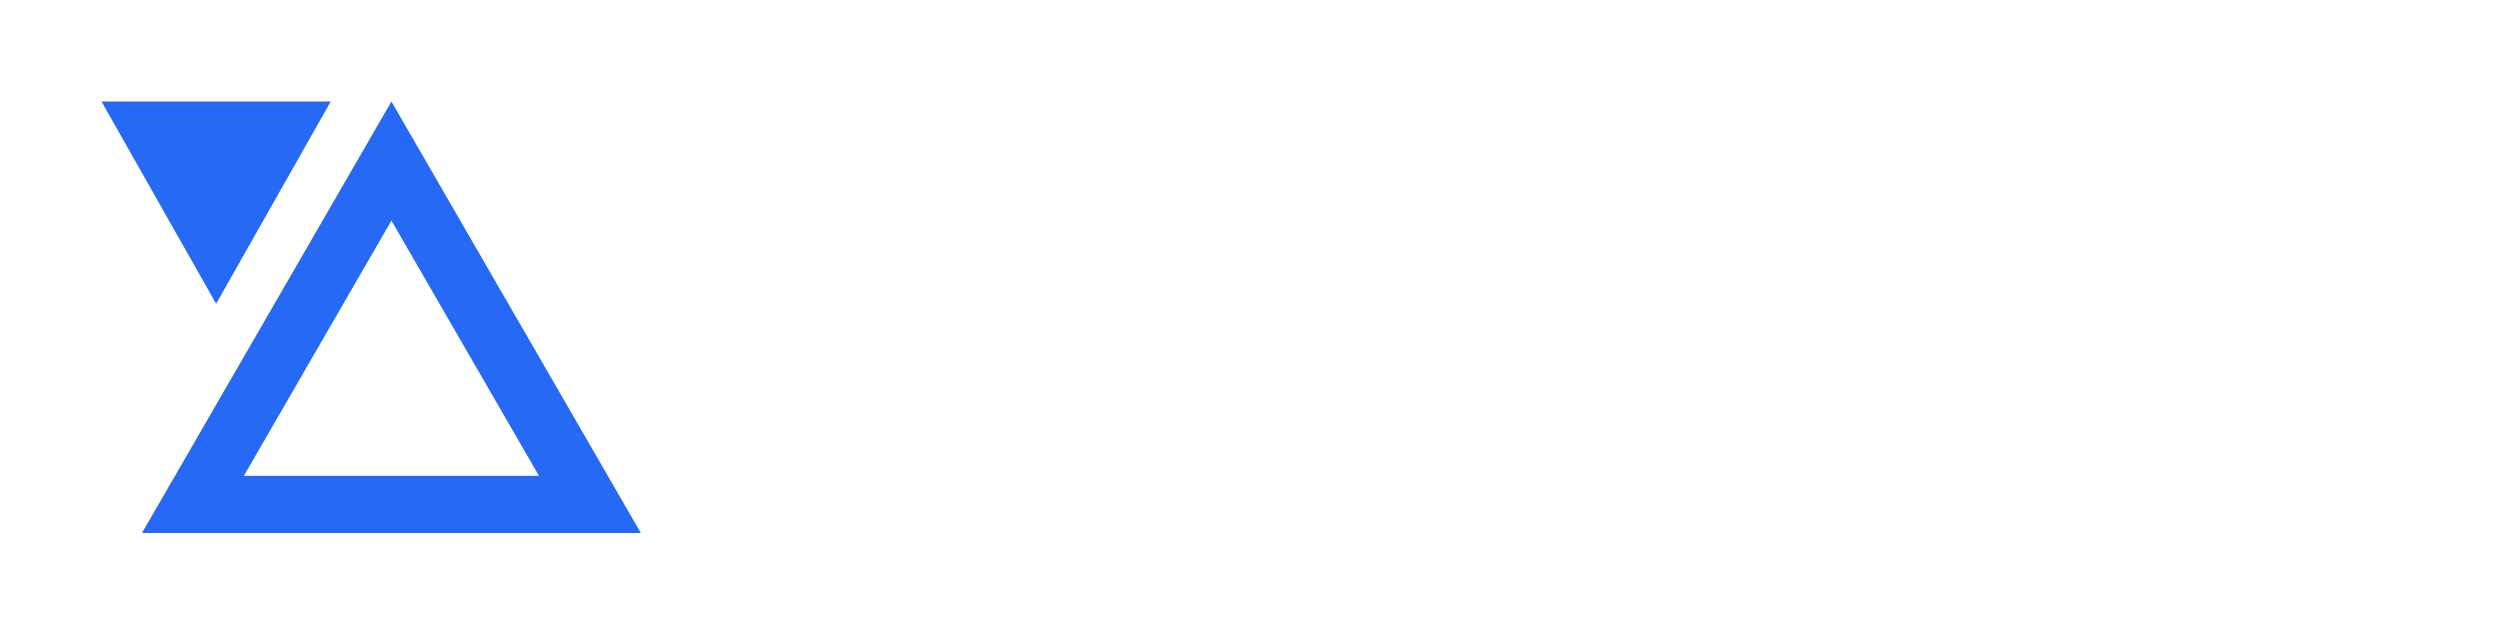 <svg width="394" height="100" viewBox="0 0 394 100" fill="none" xmlns="http://www.w3.org/2000/svg">
<path d="M394 0H0V100H394V0Z" fill="white"/>
<path d="M101 84L61.688 16L22.375 84H101ZM34.062 47.875L52.125 16H16L34.062 47.875ZM84.945 74.999H38.431L61.688 34.769L84.945 74.999Z" fill="#2669F5"/>
</svg>
